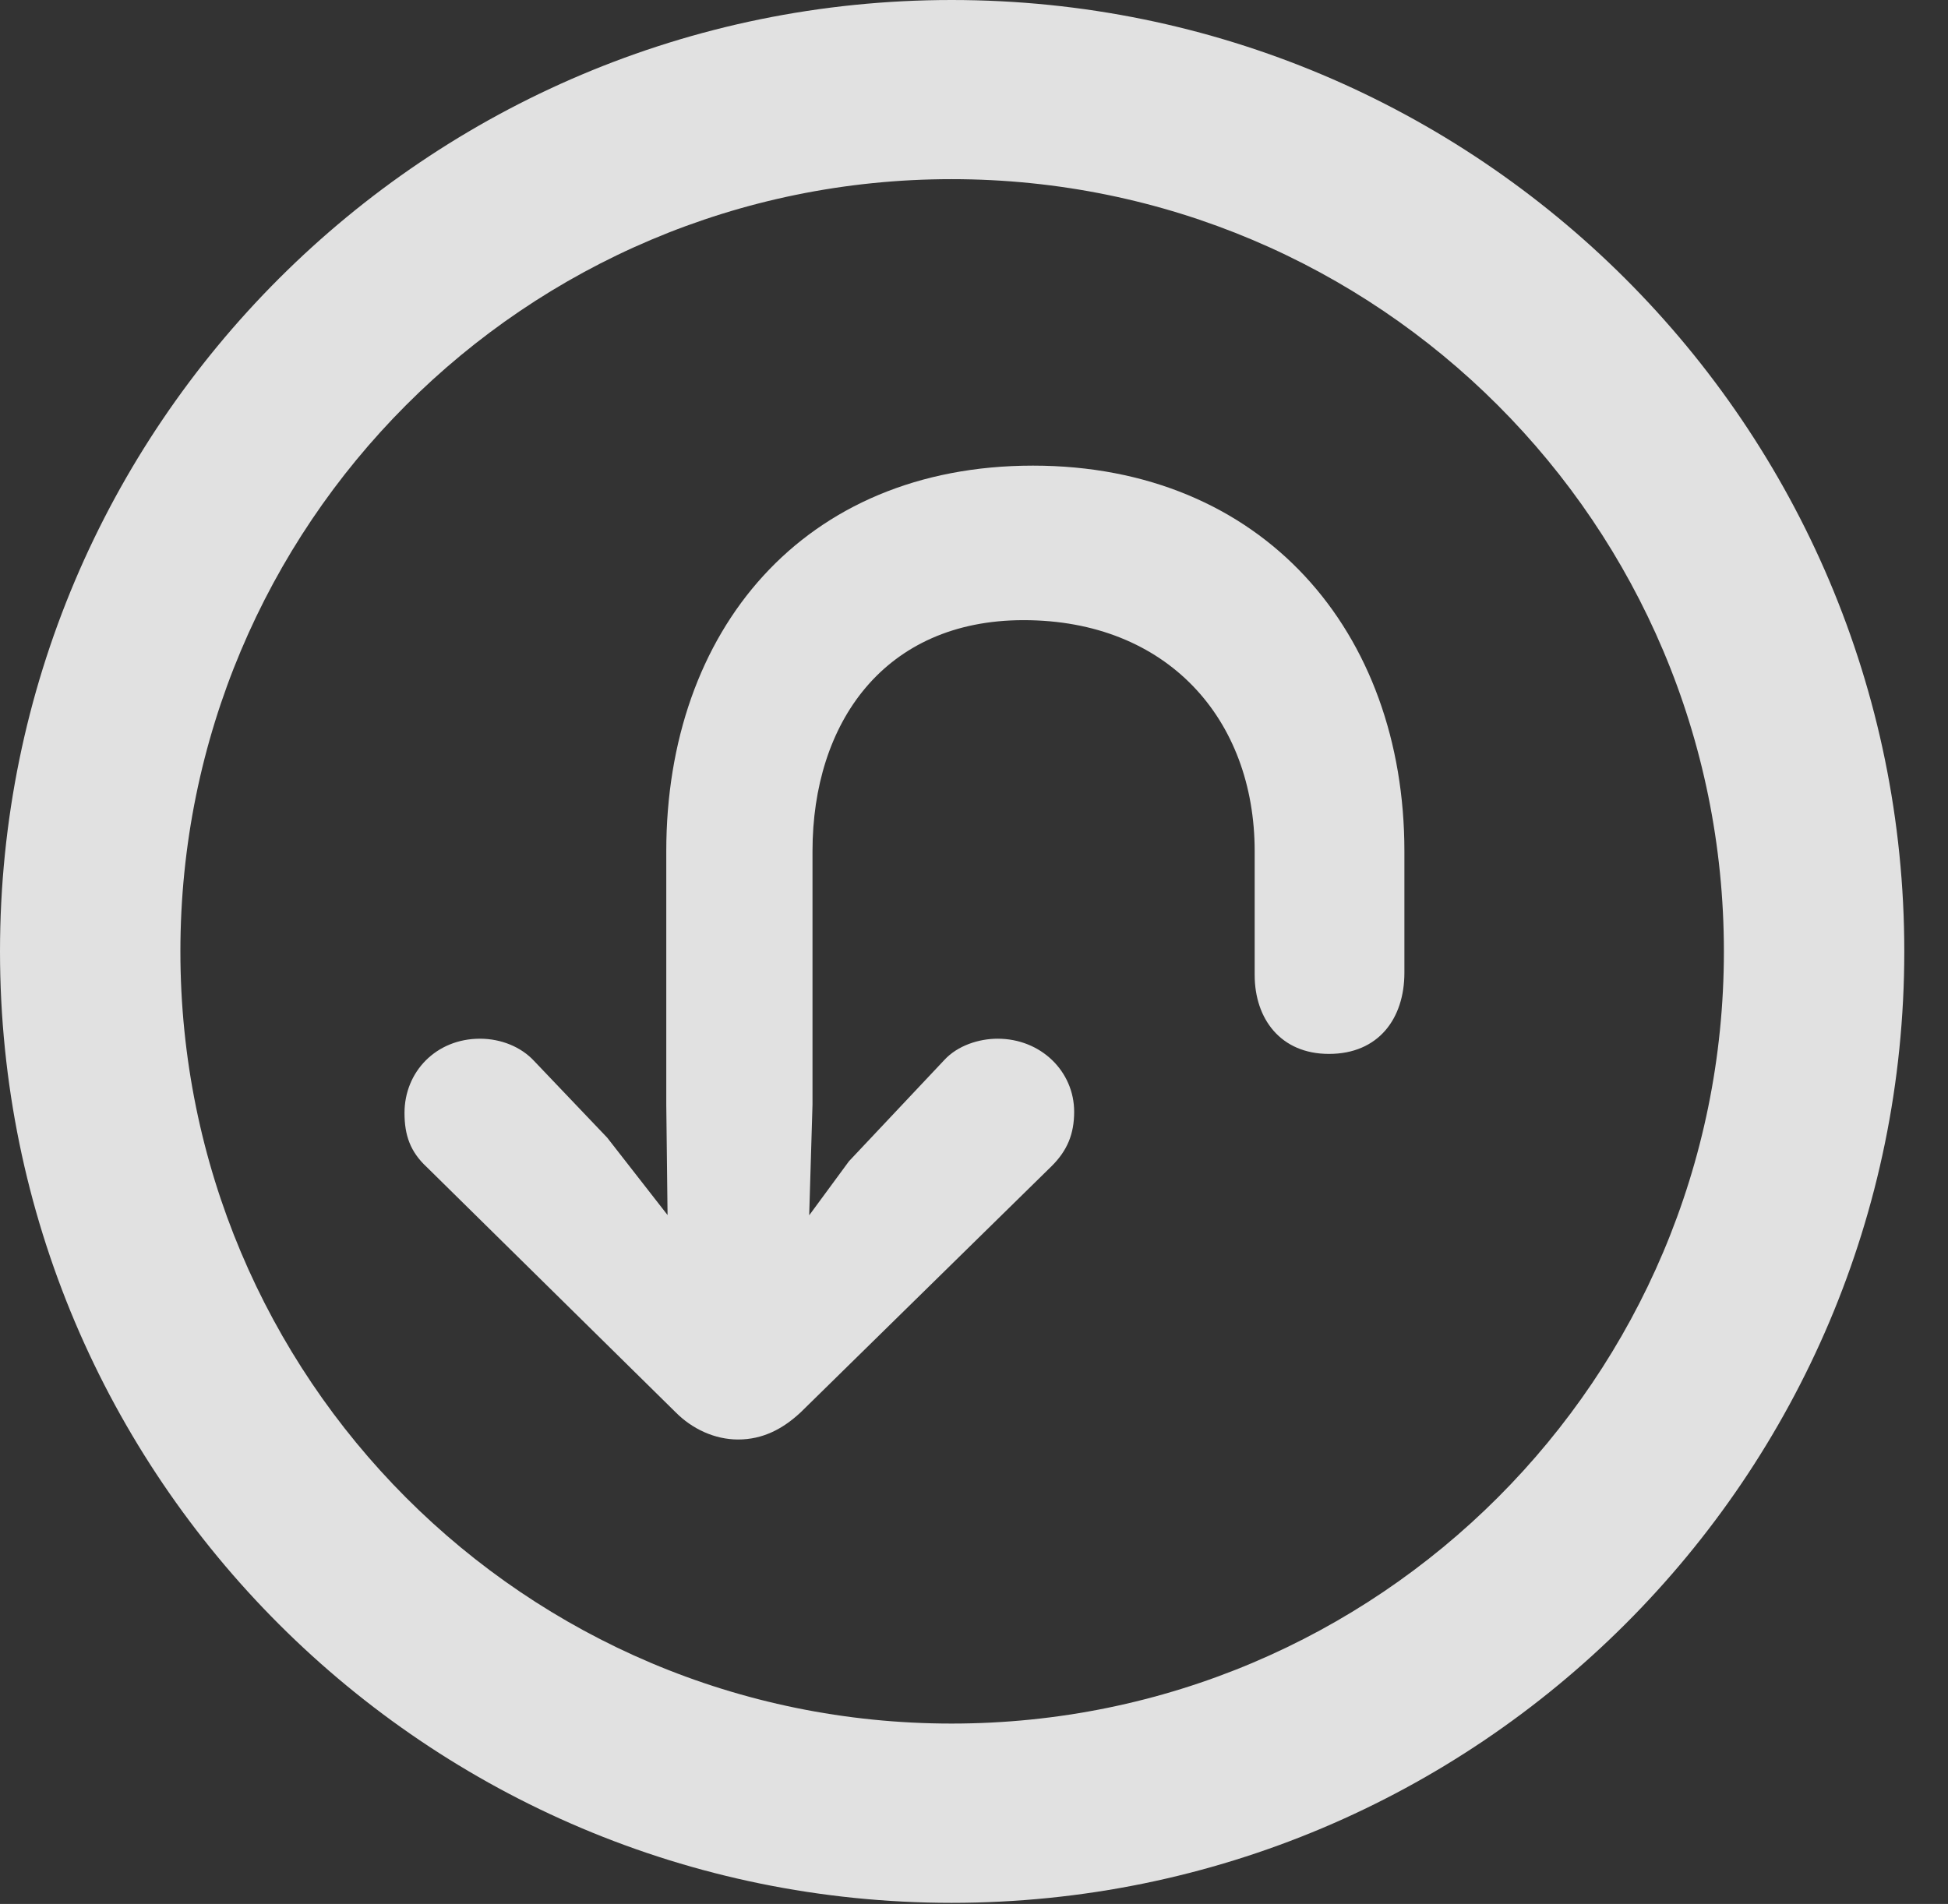 <?xml version="1.0" encoding="UTF-8"?>
<!--Generator: Apple Native CoreSVG 341-->
<!DOCTYPE svg
PUBLIC "-//W3C//DTD SVG 1.1//EN"
       "http://www.w3.org/Graphics/SVG/1.1/DTD/svg11.dtd">
<svg version="1.1" xmlns="http://www.w3.org/2000/svg" xmlns:xlink="http://www.w3.org/1999/xlink" viewBox="0 0 16.133 15.771">
 <rect x="0" y="0" width="16.133" height="15.771" fill="#333333" stroke="none"/>
 <g>
  <rect height="15.771" opacity="0" width="16.133" x="0" y="0"/>
  <path d="M7.881 15.762C12.236 15.762 15.771 12.236 15.771 7.881C15.771 3.525 12.236 0 7.881 0C3.535 0 0 3.525 0 7.881C0 12.236 3.535 15.762 7.881 15.762ZM7.881 14.277C4.346 14.277 1.494 11.416 1.494 7.881C1.494 4.346 4.346 1.484 7.881 1.484C11.416 1.484 14.277 4.346 14.277 7.881C14.277 11.416 11.416 14.277 7.881 14.277Z" fill="white" fill-opacity="0.85"/>
  <path d="M6.113 11.924C6.318 11.924 6.484 11.836 6.631 11.699L8.711 9.658C8.838 9.531 8.896 9.395 8.896 9.209C8.896 8.877 8.623 8.604 8.262 8.604C8.105 8.604 7.93 8.662 7.822 8.779L7.031 9.619L6.133 10.84L5.029 9.424L4.424 8.789C4.316 8.672 4.15 8.604 3.975 8.604C3.613 8.604 3.35 8.877 3.35 9.219C3.35 9.404 3.398 9.541 3.535 9.668L5.596 11.699C5.732 11.836 5.918 11.924 6.113 11.924ZM11.006 8.73C11.416 8.73 11.631 8.438 11.631 8.057L11.631 7.051C11.631 5.234 10.459 3.857 8.555 3.857C6.65 3.857 5.518 5.225 5.518 7.051L5.518 9.15L5.537 10.791C5.547 11.113 5.791 11.367 6.104 11.367C6.426 11.367 6.67 11.113 6.68 10.791L6.729 9.15L6.729 7.051C6.729 5.986 7.324 5.137 8.477 5.137C9.668 5.137 10.391 5.957 10.391 7.051L10.391 8.076C10.391 8.438 10.605 8.73 11.006 8.73Z" fill="white" fill-opacity="0.85"/>
 </g>
</svg>

